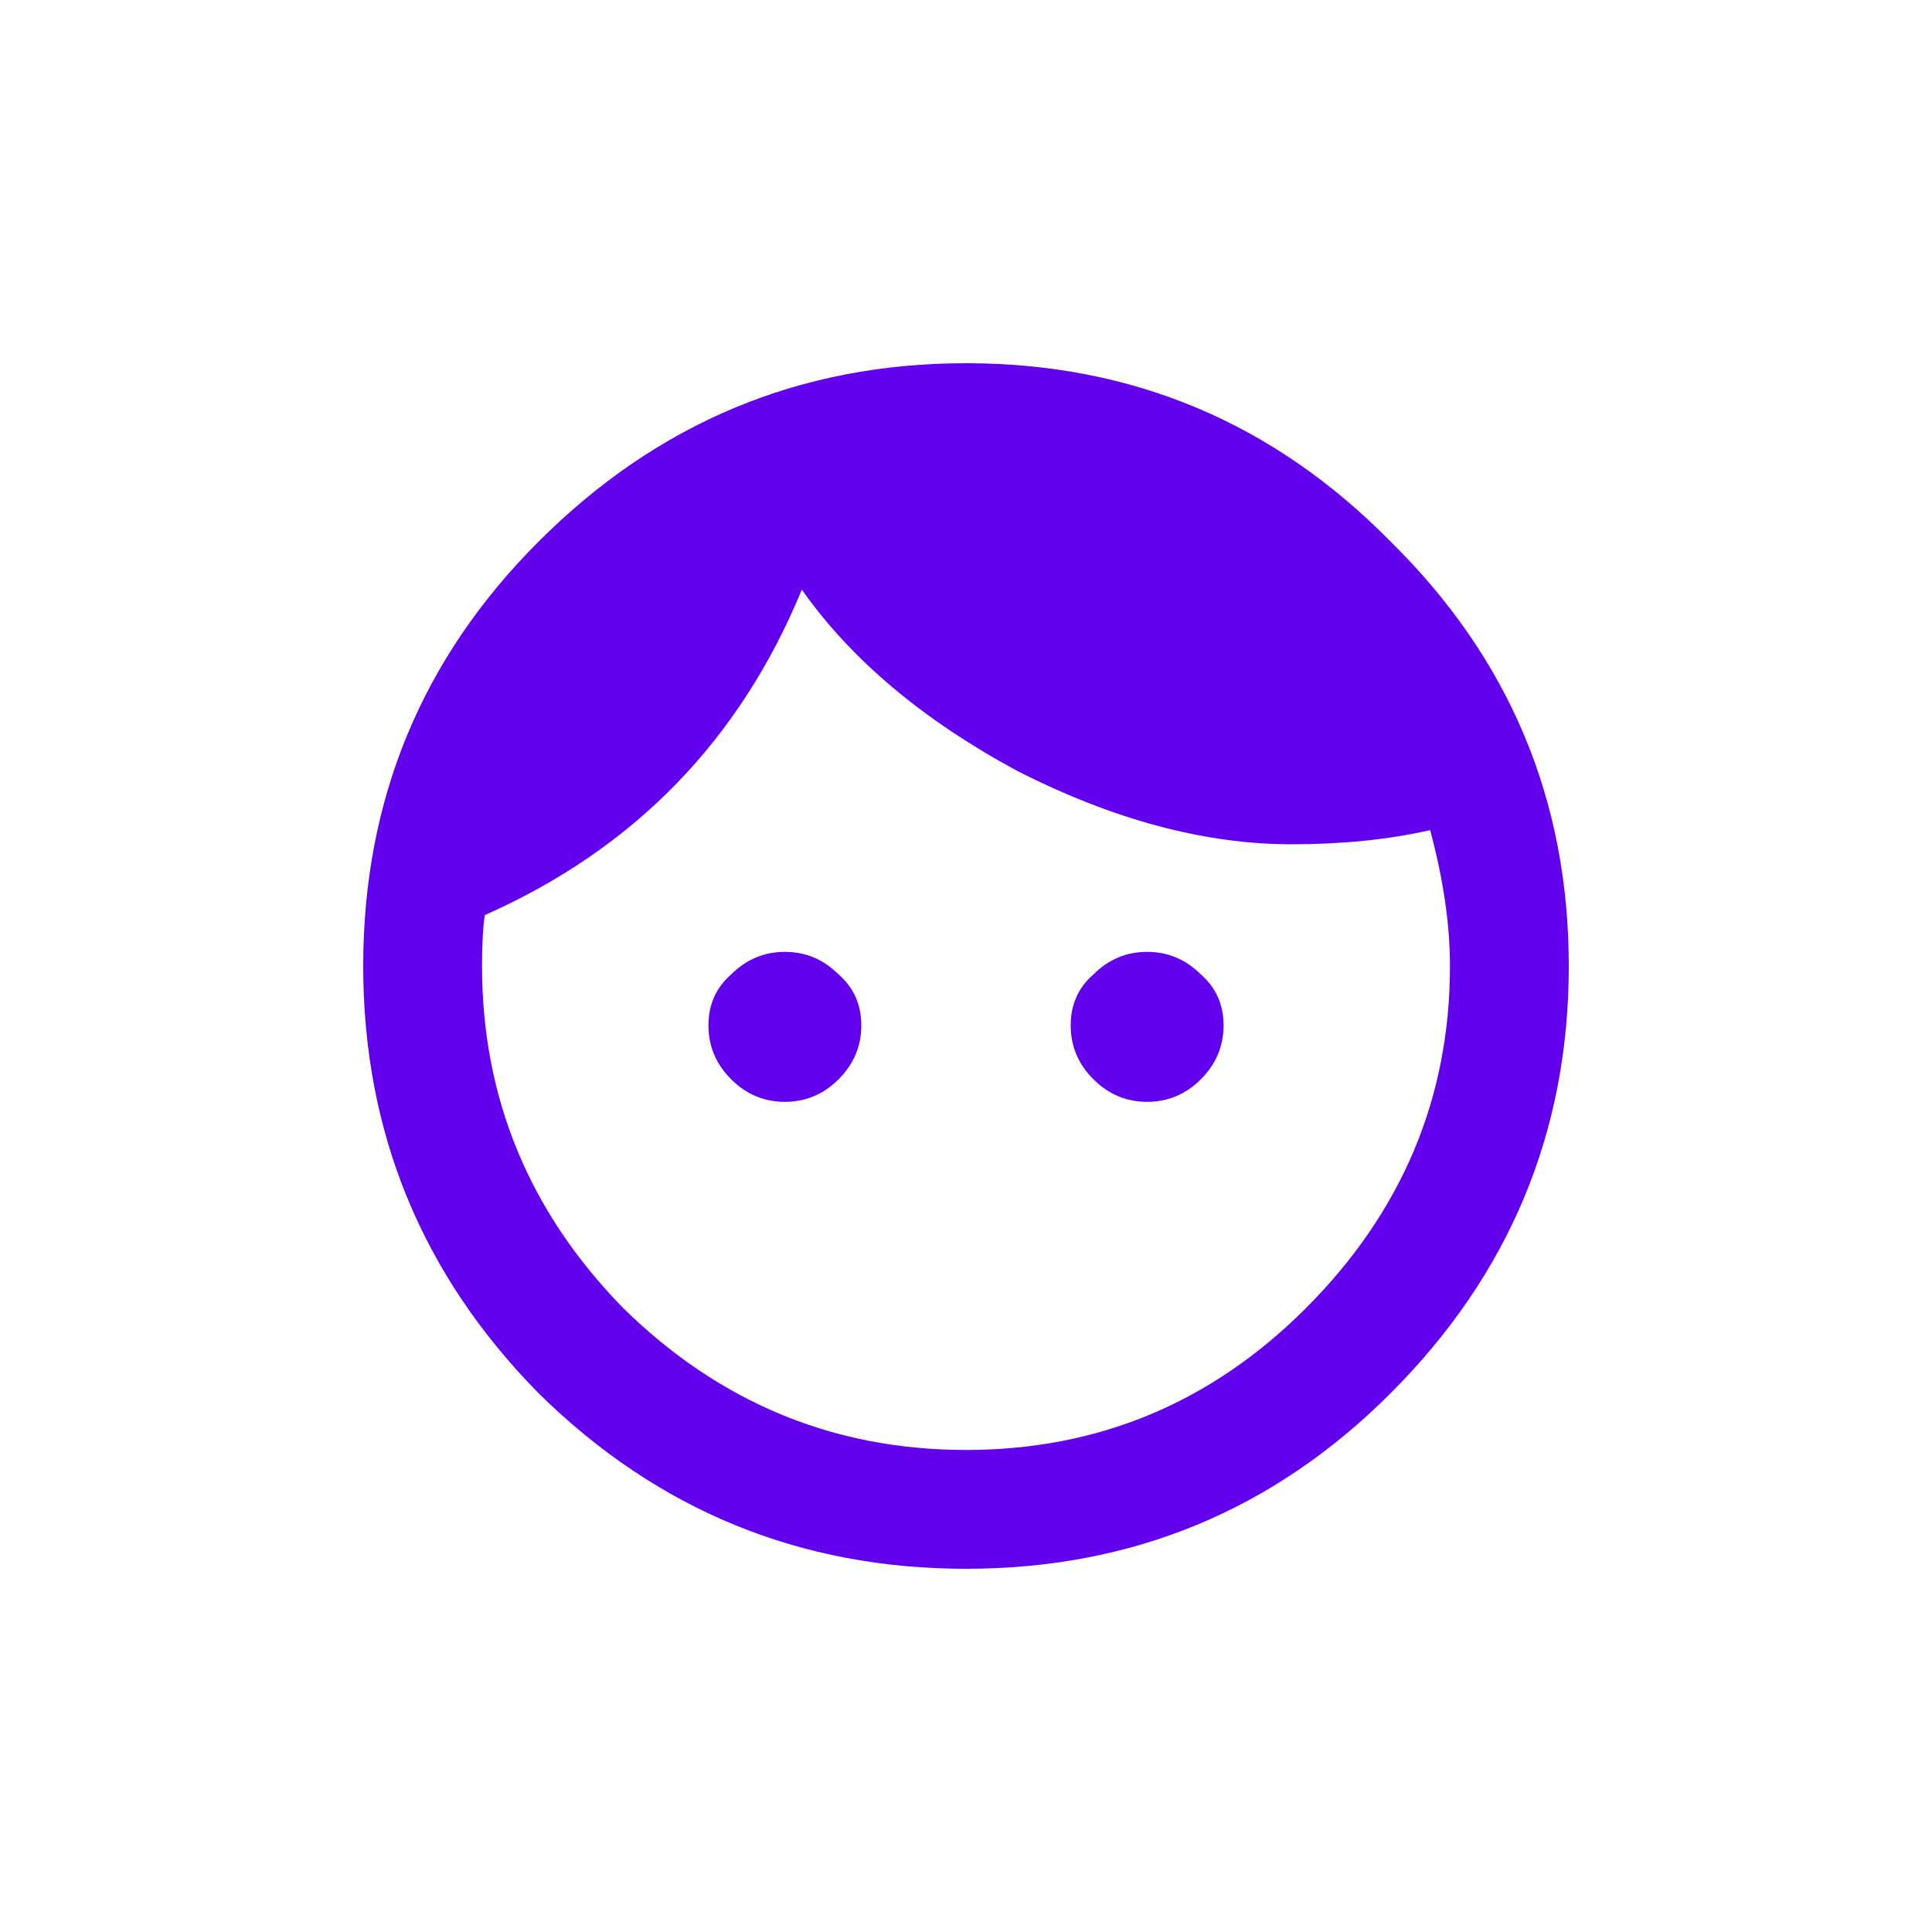 <svg width="32" height="32" viewBox="0 0 32 32" fill="none" xmlns="http://www.w3.org/2000/svg">
<rect width="32" height="32" fill="white"/>
<path d="M10.328 21.672C11.922 23.234 13.812 24.016 16 24.016C18.188 24.016 20.062 23.234 21.625 21.672C23.219 20.078 24.016 18.188 24.016 16C24.016 15.312 23.906 14.562 23.688 13.75C23 13.906 22.234 13.984 21.391 13.984C19.953 13.984 18.438 13.578 16.844 12.766C15.281 11.922 14.094 10.922 13.281 9.766C12.25 12.266 10.5 14.062 8.031 15.156C8 15.344 7.984 15.625 7.984 16C7.984 18.188 8.766 20.078 10.328 21.672ZM8.922 8.969C10.891 7 13.25 6.016 16 6.016C18.75 6.016 21.094 7 23.031 8.969C25 10.906 25.984 13.25 25.984 16C25.984 18.75 25 21.109 23.031 23.078C21.094 25.016 18.75 25.984 16 25.984C13.25 25.984 10.891 25.016 8.922 23.078C6.984 21.109 6.016 18.75 6.016 16C6.016 13.25 6.984 10.906 8.922 8.969ZM18.109 16.141C18.359 15.891 18.656 15.766 19 15.766C19.344 15.766 19.641 15.891 19.891 16.141C20.141 16.359 20.266 16.641 20.266 16.984C20.266 17.328 20.141 17.625 19.891 17.875C19.641 18.125 19.344 18.25 19 18.25C18.656 18.25 18.359 18.125 18.109 17.875C17.859 17.625 17.734 17.328 17.734 16.984C17.734 16.641 17.859 16.359 18.109 16.141ZM12.109 16.141C12.359 15.891 12.656 15.766 13 15.766C13.344 15.766 13.641 15.891 13.891 16.141C14.141 16.359 14.266 16.641 14.266 16.984C14.266 17.328 14.141 17.625 13.891 17.875C13.641 18.125 13.344 18.25 13 18.25C12.656 18.25 12.359 18.125 12.109 17.875C11.859 17.625 11.734 17.328 11.734 16.984C11.734 16.641 11.859 16.359 12.109 16.141Z" fill="#6200EE"/>
</svg>
